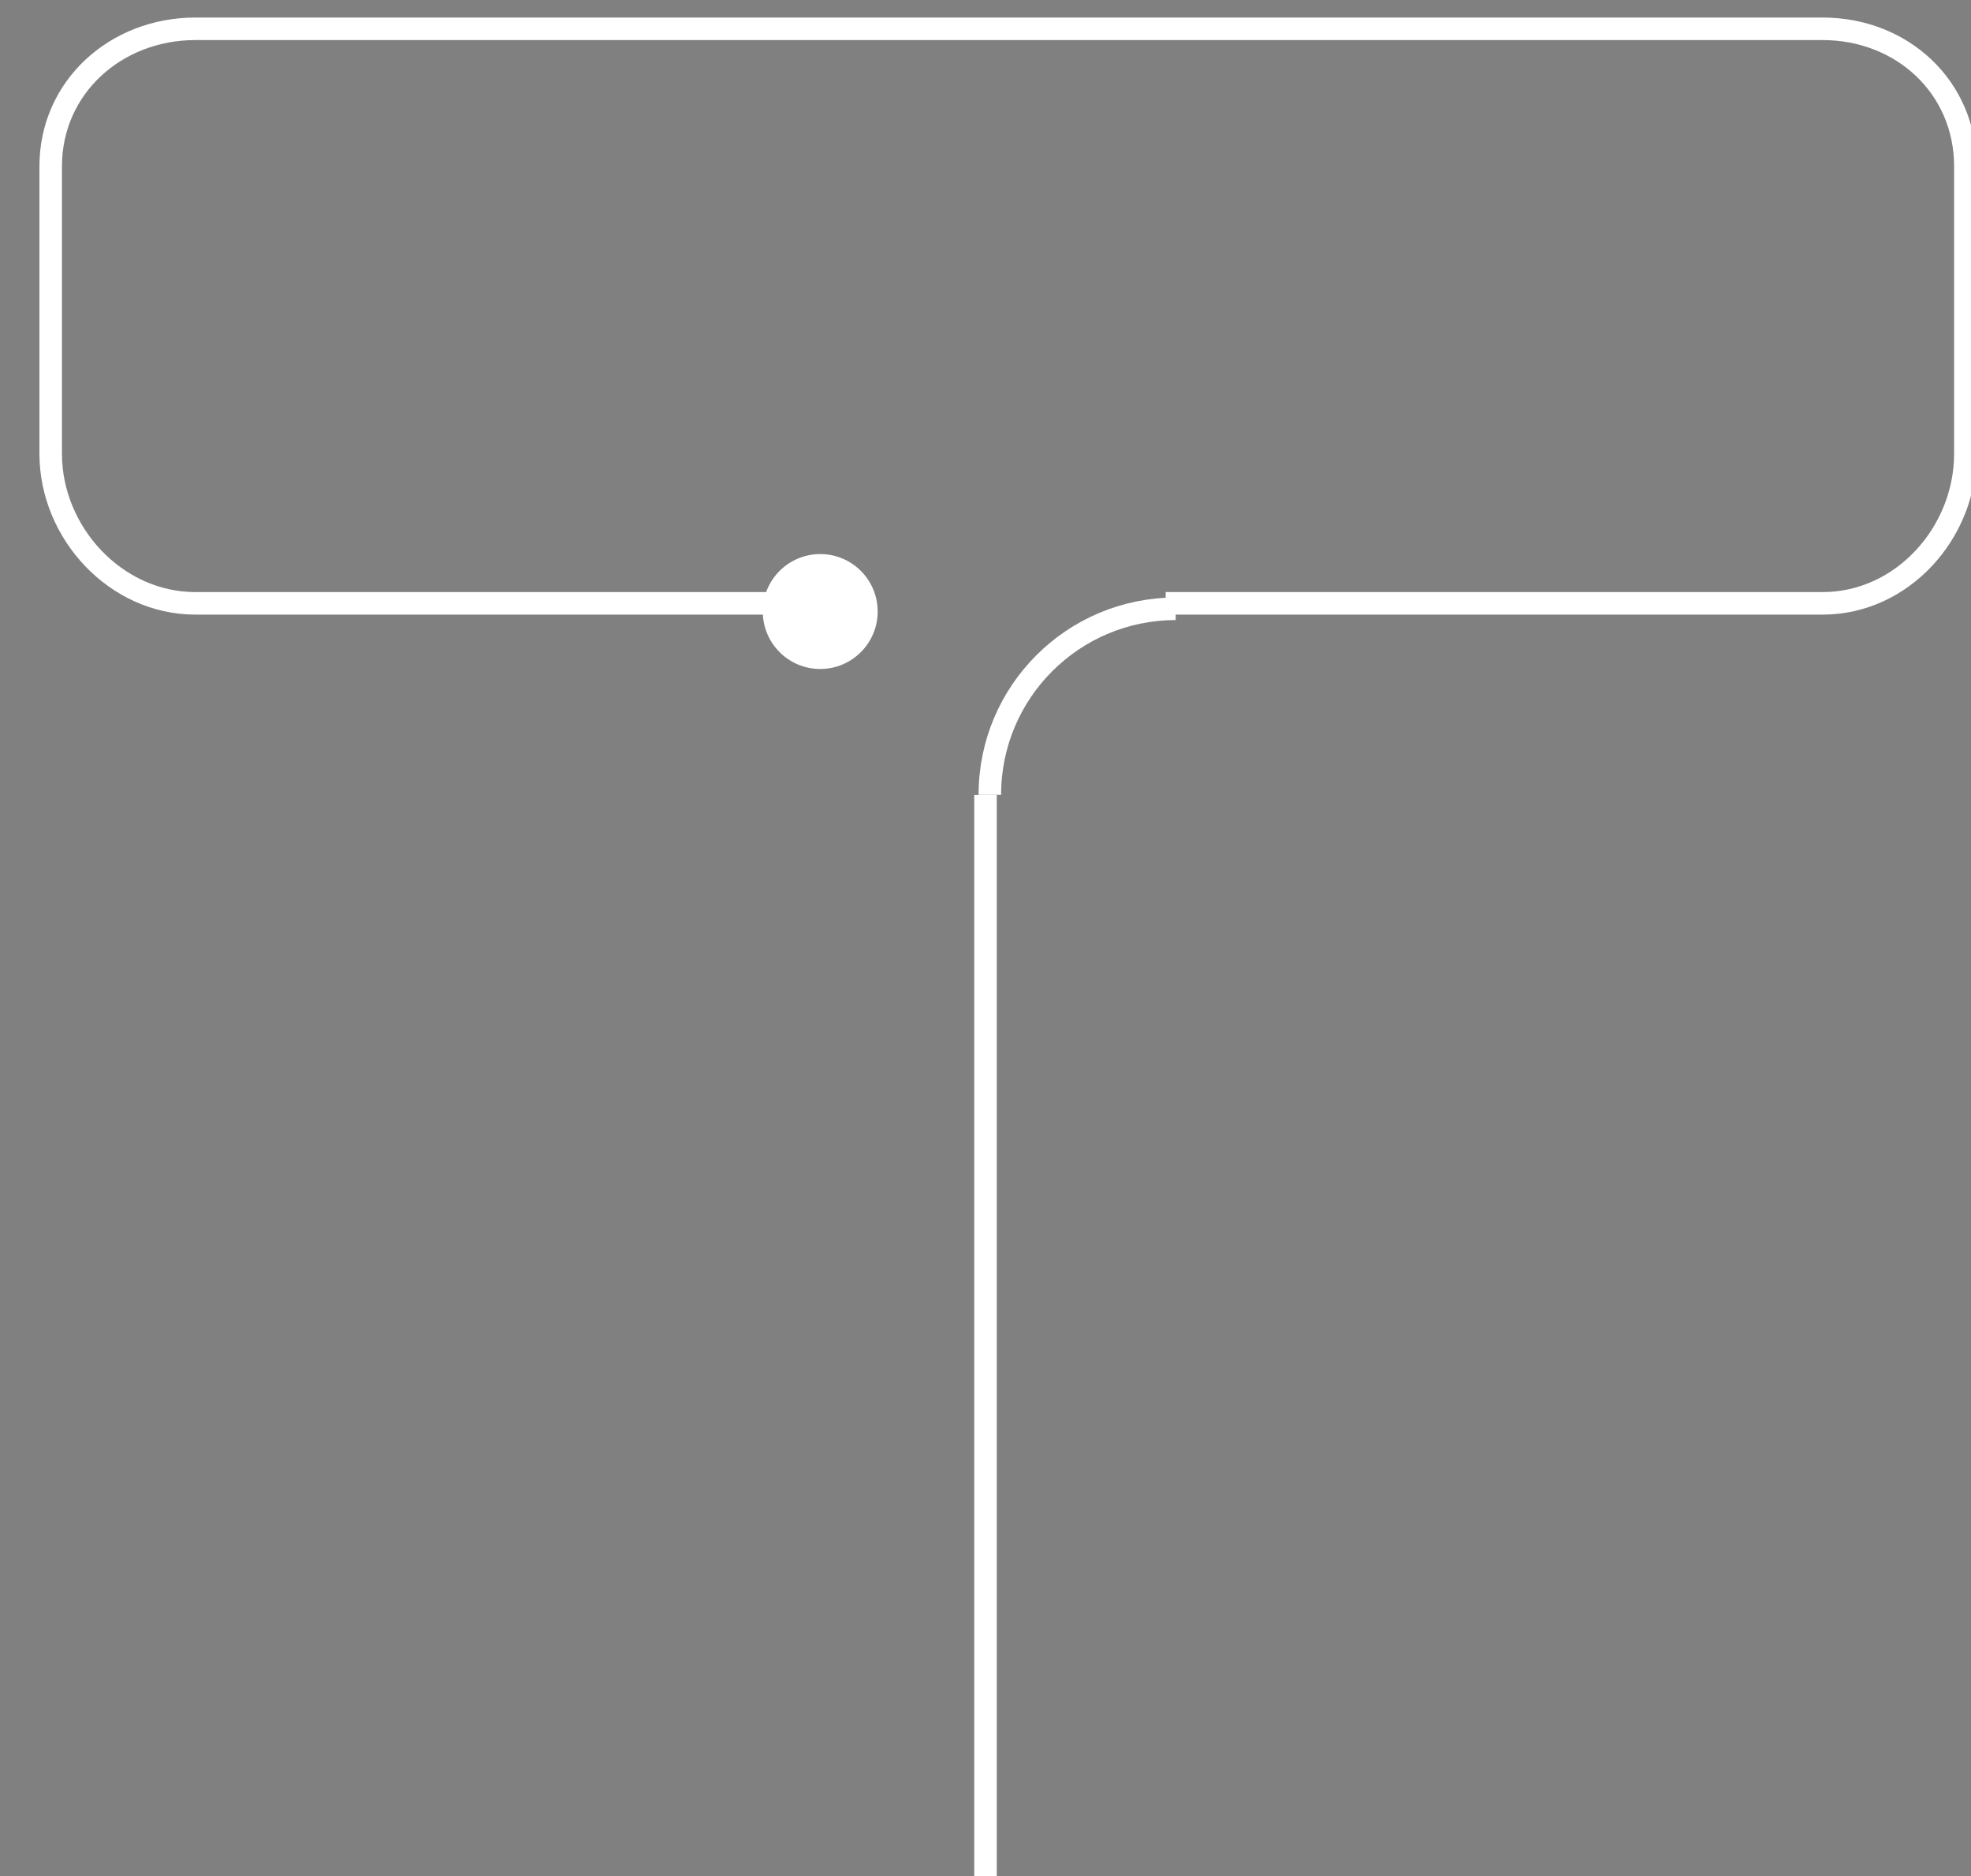 <?xml version="1.0" encoding="utf-8"?>
<!-- Generator: Adobe Illustrator 17.0.0, SVG Export Plug-In . SVG Version: 6.00 Build 0)  -->
<!DOCTYPE svg PUBLIC "-//W3C//DTD SVG 1.1//EN" "http://www.w3.org/Graphics/SVG/1.1/DTD/svg11.dtd">
<svg version="1.1" id="Layer_1" xmlns="http://www.w3.org/2000/svg" xmlns:xlink="http://www.w3.org/1999/xlink" x="0px" y="0px"
	 width="175px" height="166.558px" viewBox="0 0 175 166.558" enable-background="new 0 0 175 166.558" xml:space="preserve">
<rect x="0" y="0" width="175" height="166.558" fill="#808080" stroke="none"/>
<path fill="#4D4D4D" stroke="#FFFFFF" stroke-miterlimit="10" d="M87.375,37.011"/>
<circle fill="#FFFFFF" cx="72.826" cy="54.284" r="5.1"/>
<path fill="none" stroke="#FFFFFF" stroke-width="3" stroke-miterlimit="10" d="M72.5,53.533"/>
<path fill="none" stroke="#FFFFFF" stroke-width="2" stroke-miterlimit="10" d="M87.885,70.545c0-9.114,7.388-16.502,16.502-16.502"
	/>
<path fill="none" stroke="#FFFFFF" stroke-width="3" stroke-miterlimit="10" d="M72.5,53.533"/>
<path fill="none" stroke="#FFFFFF" stroke-width="2" stroke-miterlimit="10" d="M73.5,53.558H17.335
	c-7.042,0-12.835-6.243-12.835-13.285v-25.5c0-7.042,5.793-12.215,12.835-12.215h144.5c7.042,0,12.665,5.173,12.665,12.215v25.5
	c0,7.042-5.623,13.285-12.665,13.285H103.5"/>
<line fill="none" stroke="#FFFFFF" stroke-width="2" stroke-miterlimit="10" x1="87.5" y1="70.558" x2="87.5" y2="166.558"/>
</svg>
